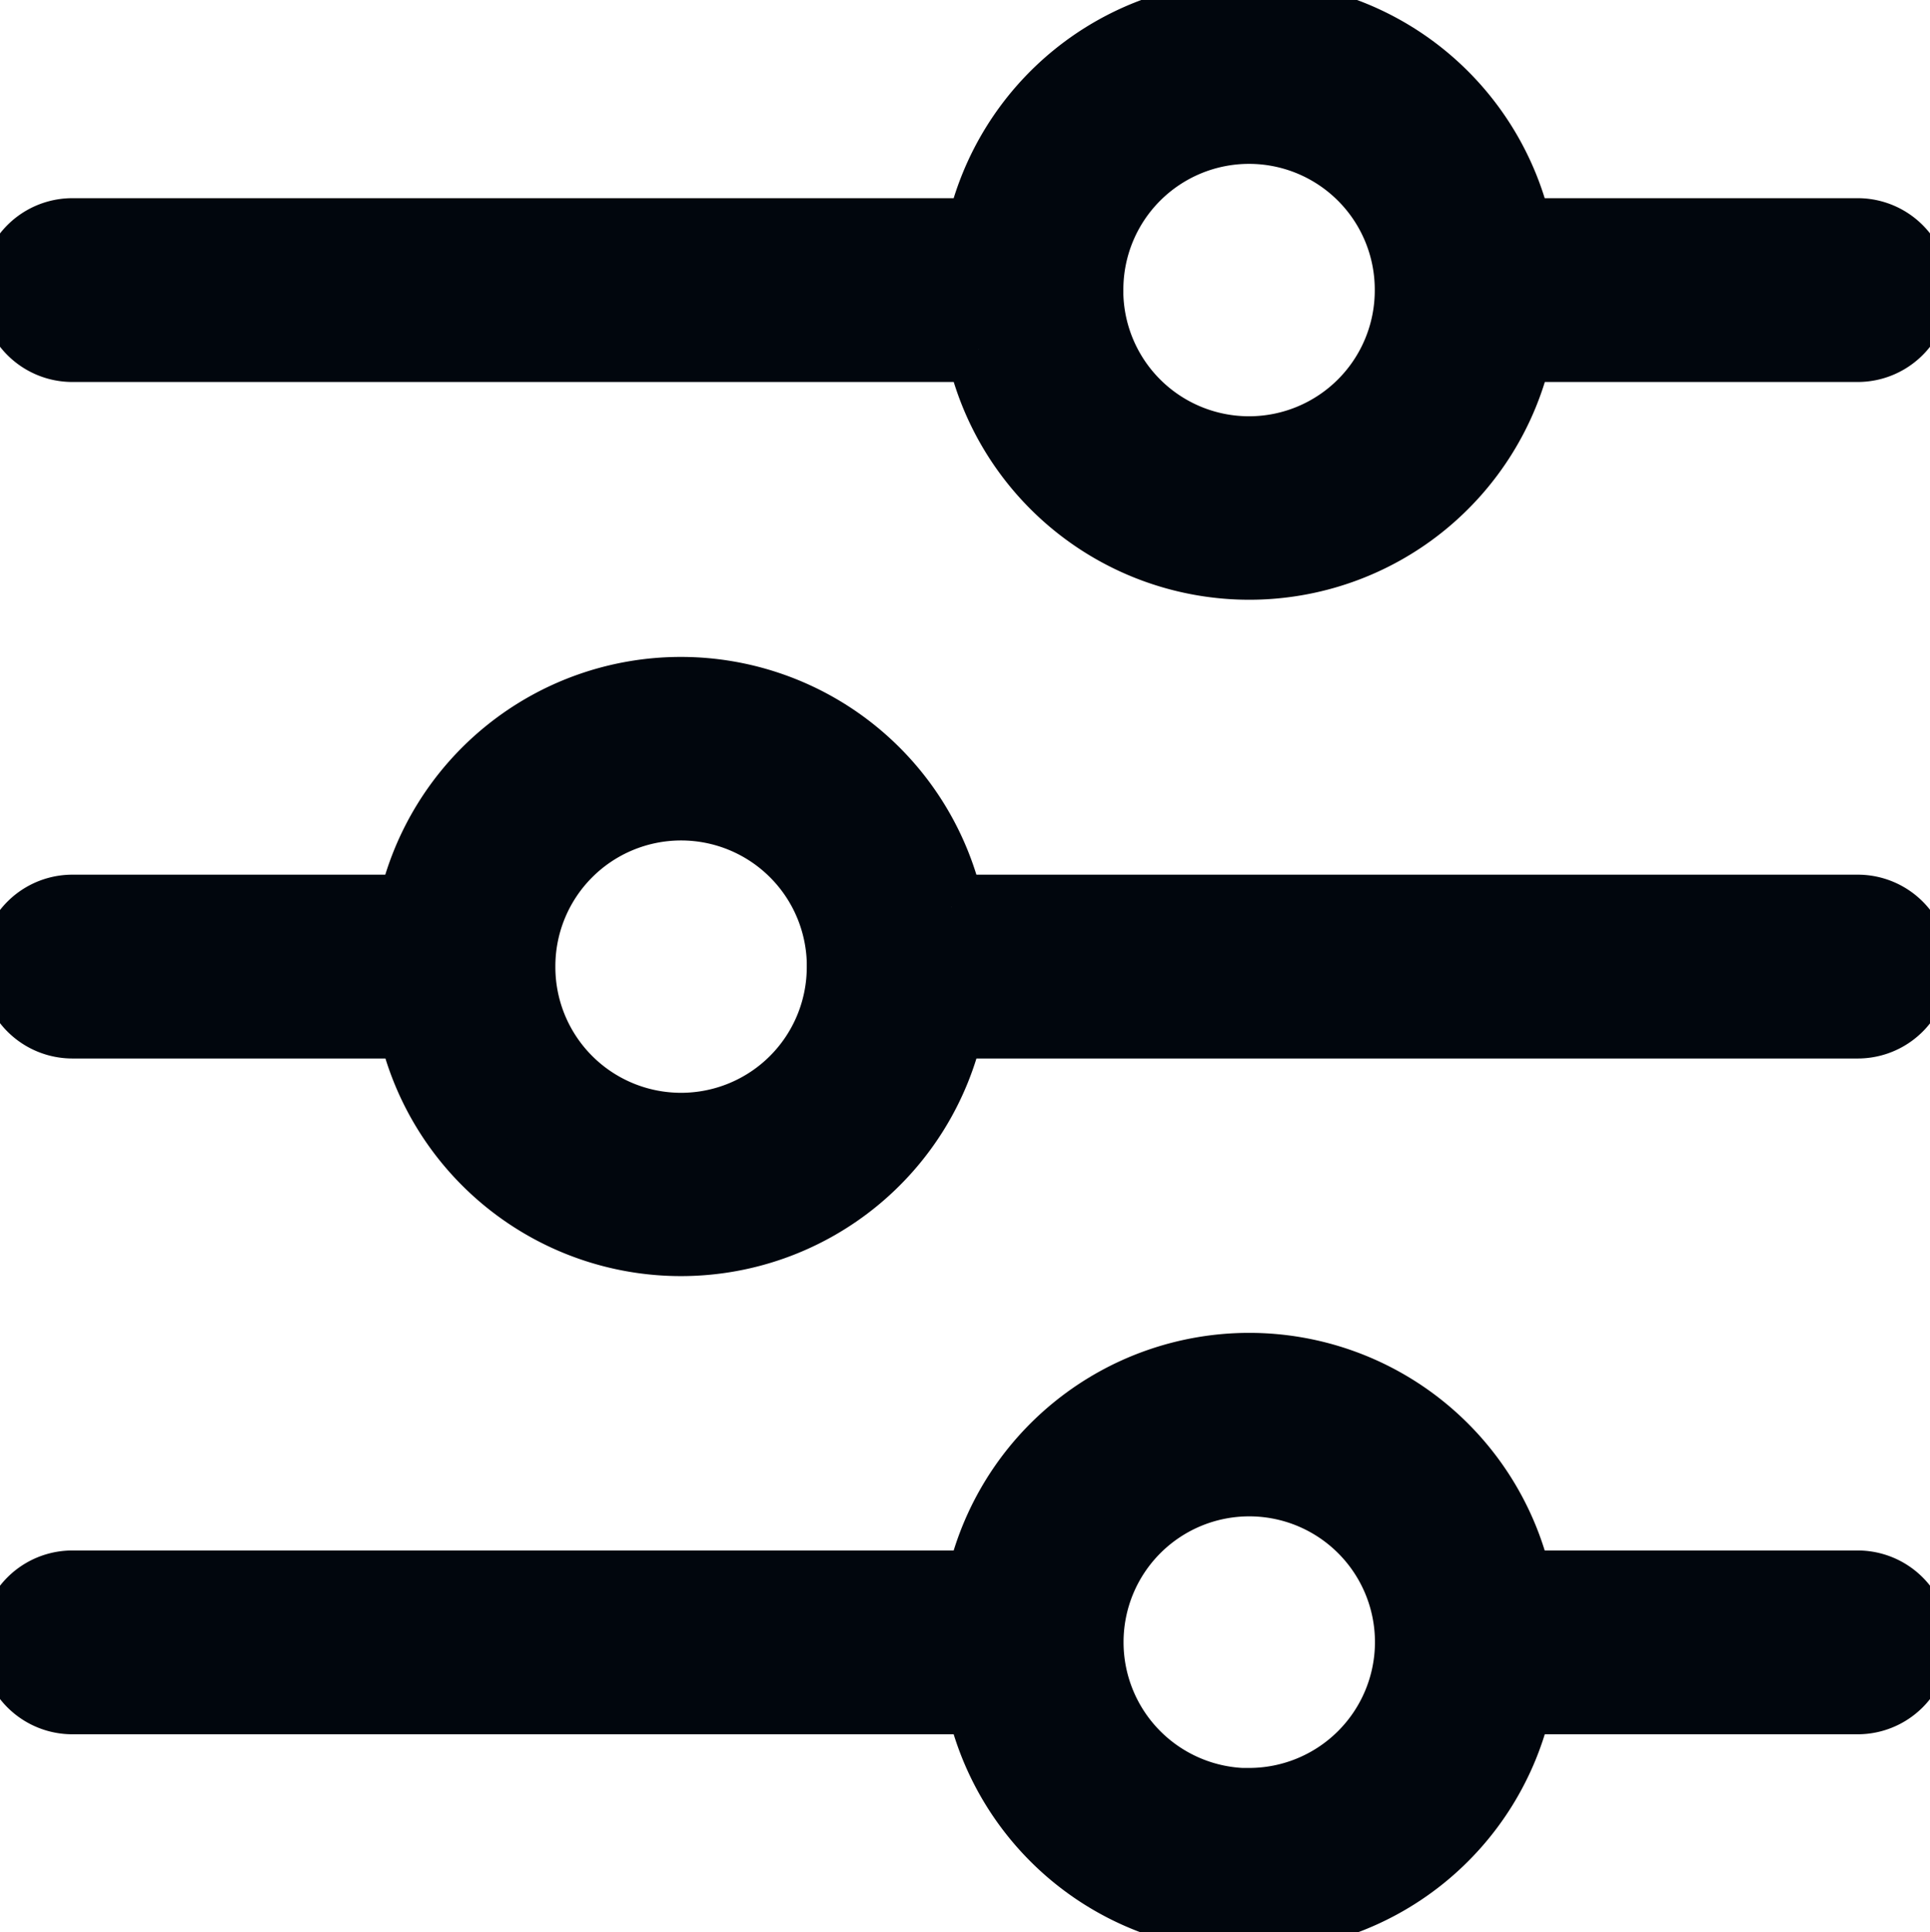 <svg xmlns="http://www.w3.org/2000/svg" width="29.817" height="29.846" viewBox="0 0 29.817 29.846">
  <path id="filter_1_" data-name="filter (1)" d="M.919,4.952h14a4.281,4.281,0,0,0,8.363,0H28.5a.919.919,0,0,0,0-1.839h-5.22a4.281,4.281,0,0,0-8.362,0h-14a.919.919,0,1,0,0,1.839Zm15.736-.917s0-.007,0-.01a2.442,2.442,0,0,1,4.884,0v.014a2.442,2.442,0,0,1-4.885,0ZM28.5,24h-5.22a4.281,4.281,0,0,0-8.362,0h-14a.919.919,0,0,0,0,1.839h14a4.281,4.281,0,0,0,8.363,0H28.5A.919.919,0,0,0,28.5,24Zm-9.4,3.362a2.445,2.445,0,0,1-2.442-2.437v0s0-.007,0-.01a2.442,2.442,0,0,1,4.884,0v.014A2.445,2.445,0,0,1,19.1,27.359Zm9.4-13.8h-14a4.281,4.281,0,0,0-8.363,0H.919a.919.919,0,0,0,0,1.839h5.22a4.281,4.281,0,0,0,8.362,0h14a.919.919,0,0,0,0-1.839Zm-15.736.917s0,.007,0,.01a2.442,2.442,0,0,1-4.884,0v-.013a2.442,2.442,0,0,1,4.885,0Z" transform="translate(0.2 0.448)" fill="#01060d" stroke="#01060d" strokeWidth="0.4"/>
</svg>
